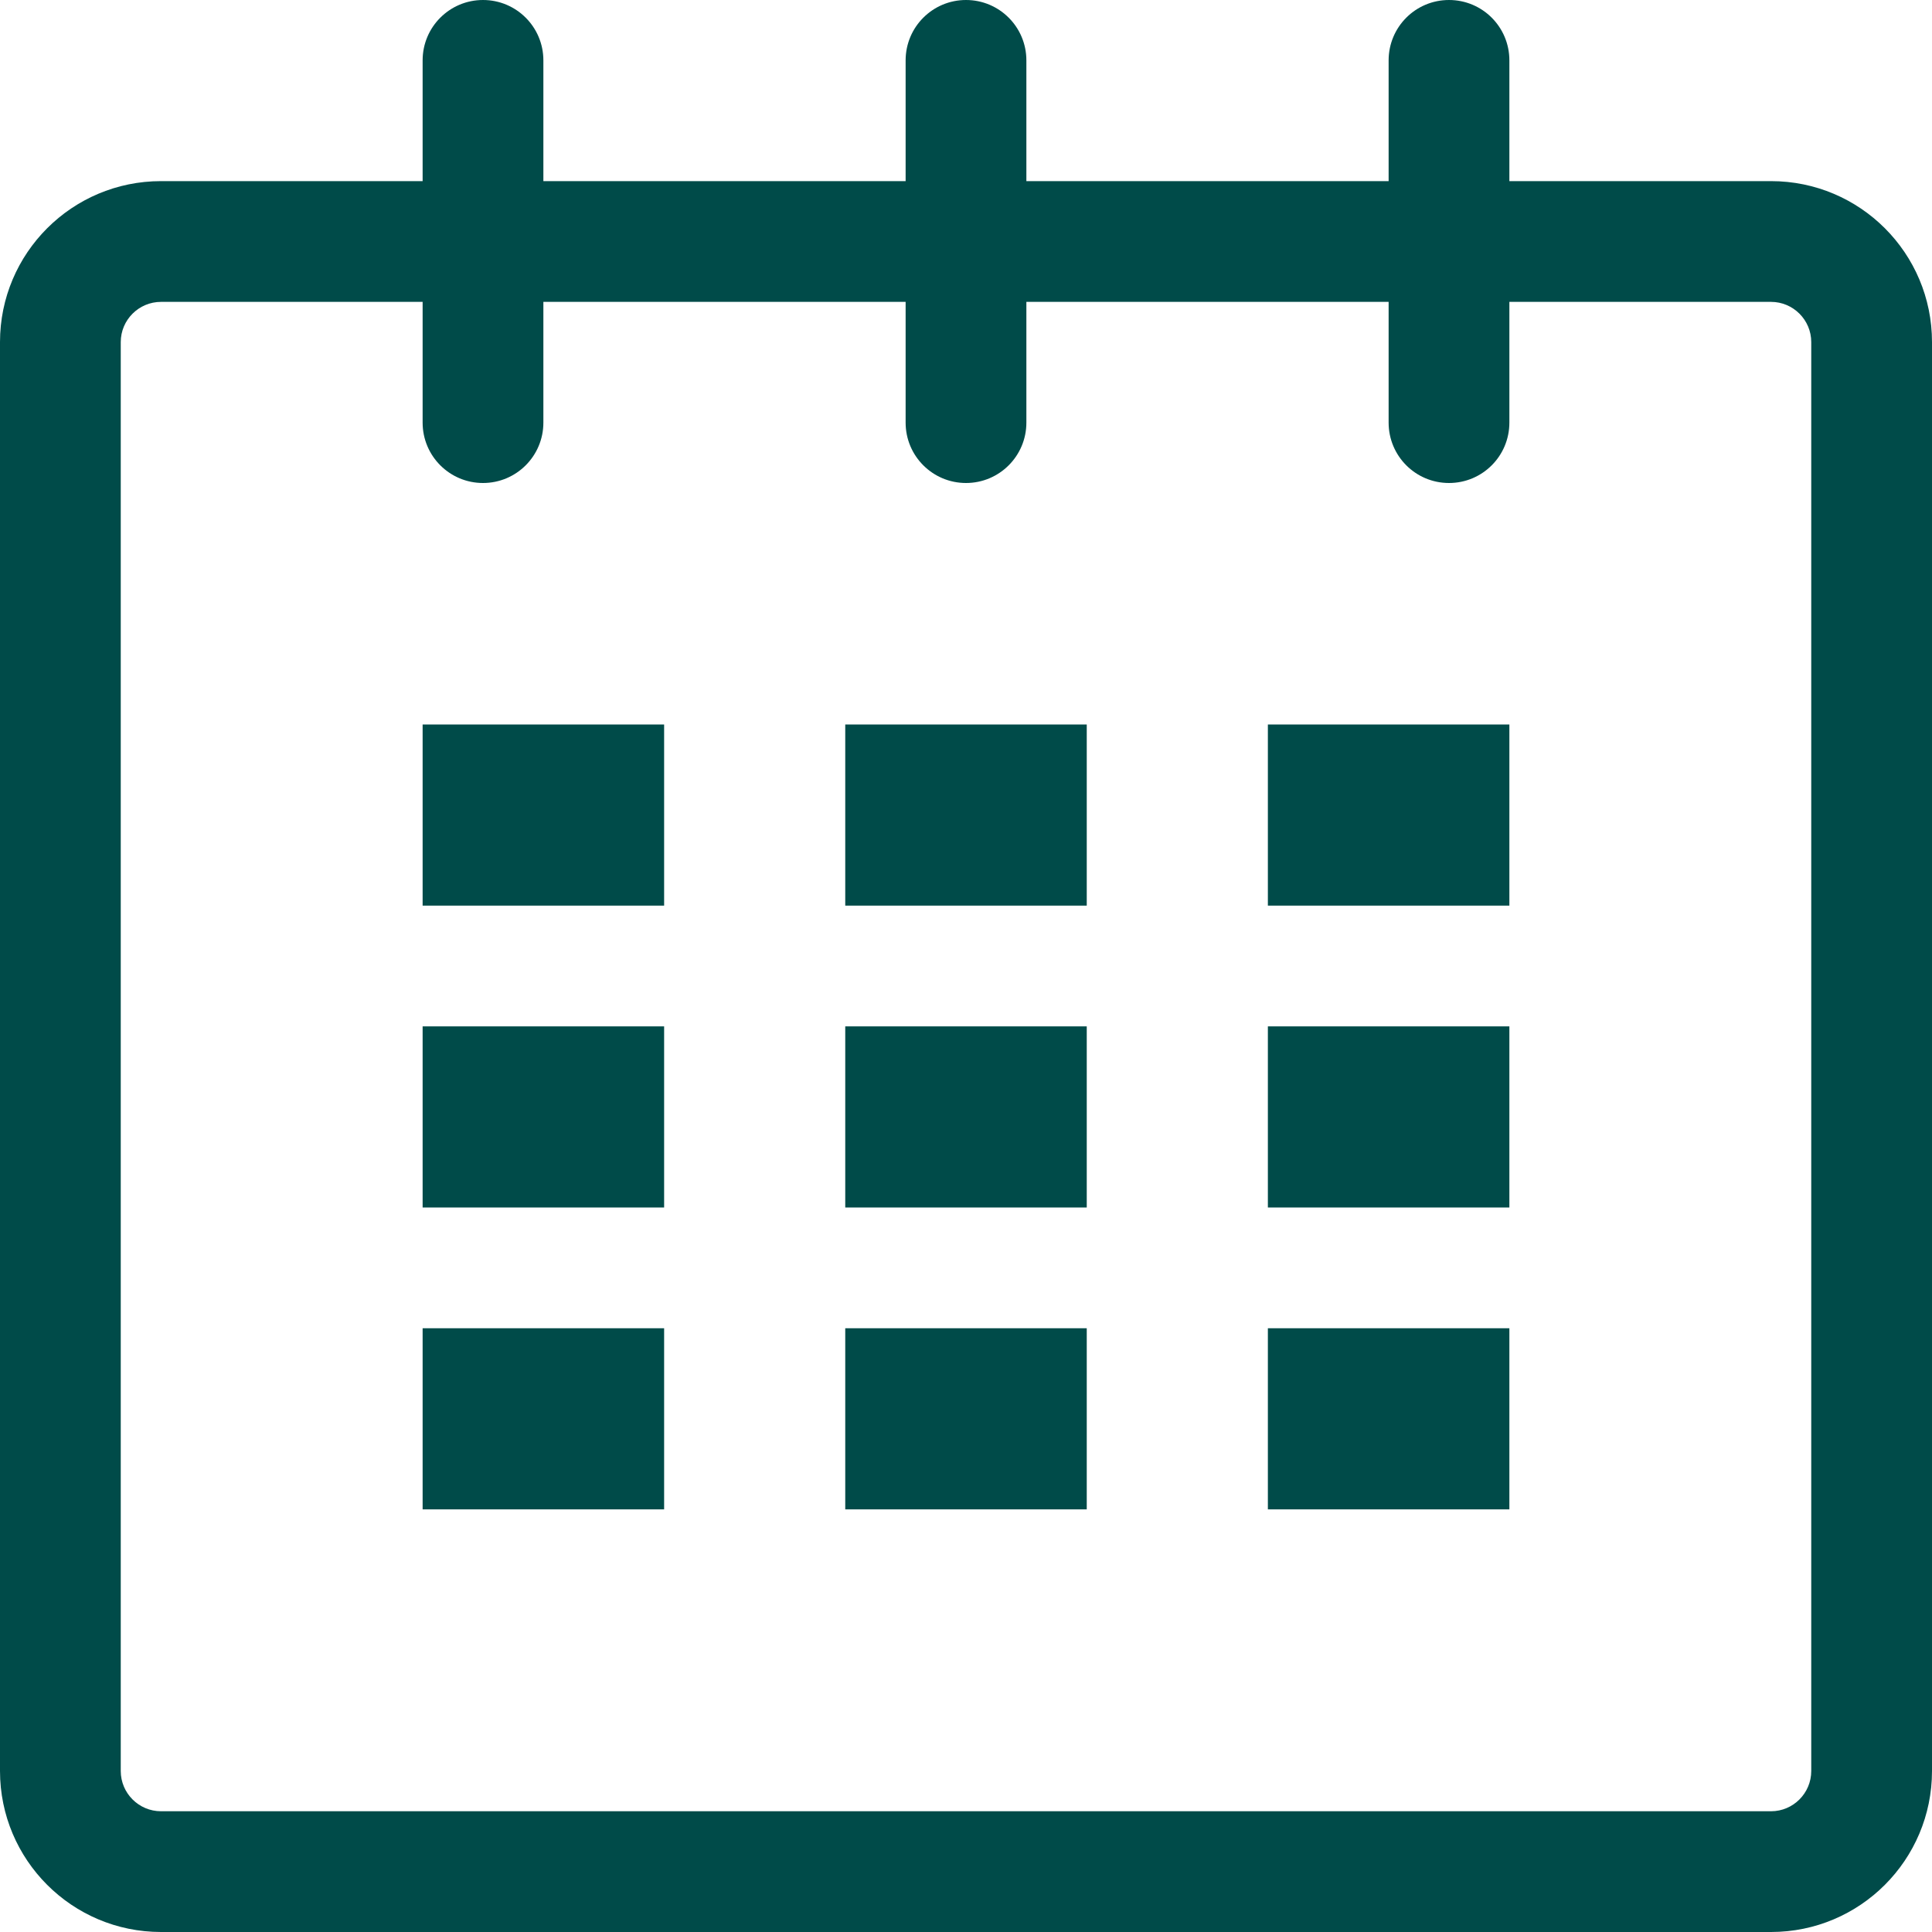 <?xml version="1.0" ?><!DOCTYPE svg  PUBLIC '-//W3C//DTD SVG 1.1//EN'  'http://www.w3.org/Graphics/SVG/1.1/DTD/svg11.dtd'><svg enable-background="new 0 0 32 32" height="28px" id="Layer_1" version="1.1" viewBox="0 0 32 32" width="28px" xml:space="preserve" xmlns="http://www.w3.org/2000/svg" xmlns:xlink="http://www.w3.org/1999/xlink"><g id="calendar_1_"><path d="M29.334,3H25V1c0-0.553-0.447-1-1-1s-1,0.447-1,1v2h-6V1c0-0.553-0.448-1-1-1s-1,0.447-1,1v2H9V1  c0-0.553-0.448-1-1-1S7,0.447,7,1v2H2.667C1.194,3,0,4.193,0,5.666v23.667C0,30.806,1.194,32,2.667,32h26.667   C30.807,32,32,30.806,32,29.333V5.666C32,4.193,30.807,3,29.334,3z M30,29.333C30,29.701,29.701,30,29.334,30H2.667   C2.299,30,2,29.701,2,29.333V5.666C2,5.299,2.299,5,2.667,5H7v2c0,0.553,0.448,1,1,1s1-0.447,1-1V5h6v2c0,0.553,0.448,1,1,1   s1-0.447,1-1V5h6v2c0,0.553,0.447,1,1,1s1-0.447,1-1V5h4.334C29.701,5,30,5.299,30,5.666V29.333z" fill="#004b49"/><rect fill="#004b49" height="3" width="4" x="7" y="12"/><rect fill="#004b49" height="3" width="4" x="7" y="17"/><rect fill="#004b49" height="3" width="4" x="7" y="22"/><rect fill="#004b49" height="3" width="4" x="14" y="22"/><rect fill="#004b49" height="3" width="4" x="14" y="17"/><rect fill="#004b49" height="3" width="4" x="14" y="12"/><rect fill="#004b49" height="3" width="4" x="21" y="22"/><rect fill="#004b49" height="3" width="4" x="21" y="17"/><rect fill="#004b49" height="3" width="4" x="21" y="12"/></g></svg>